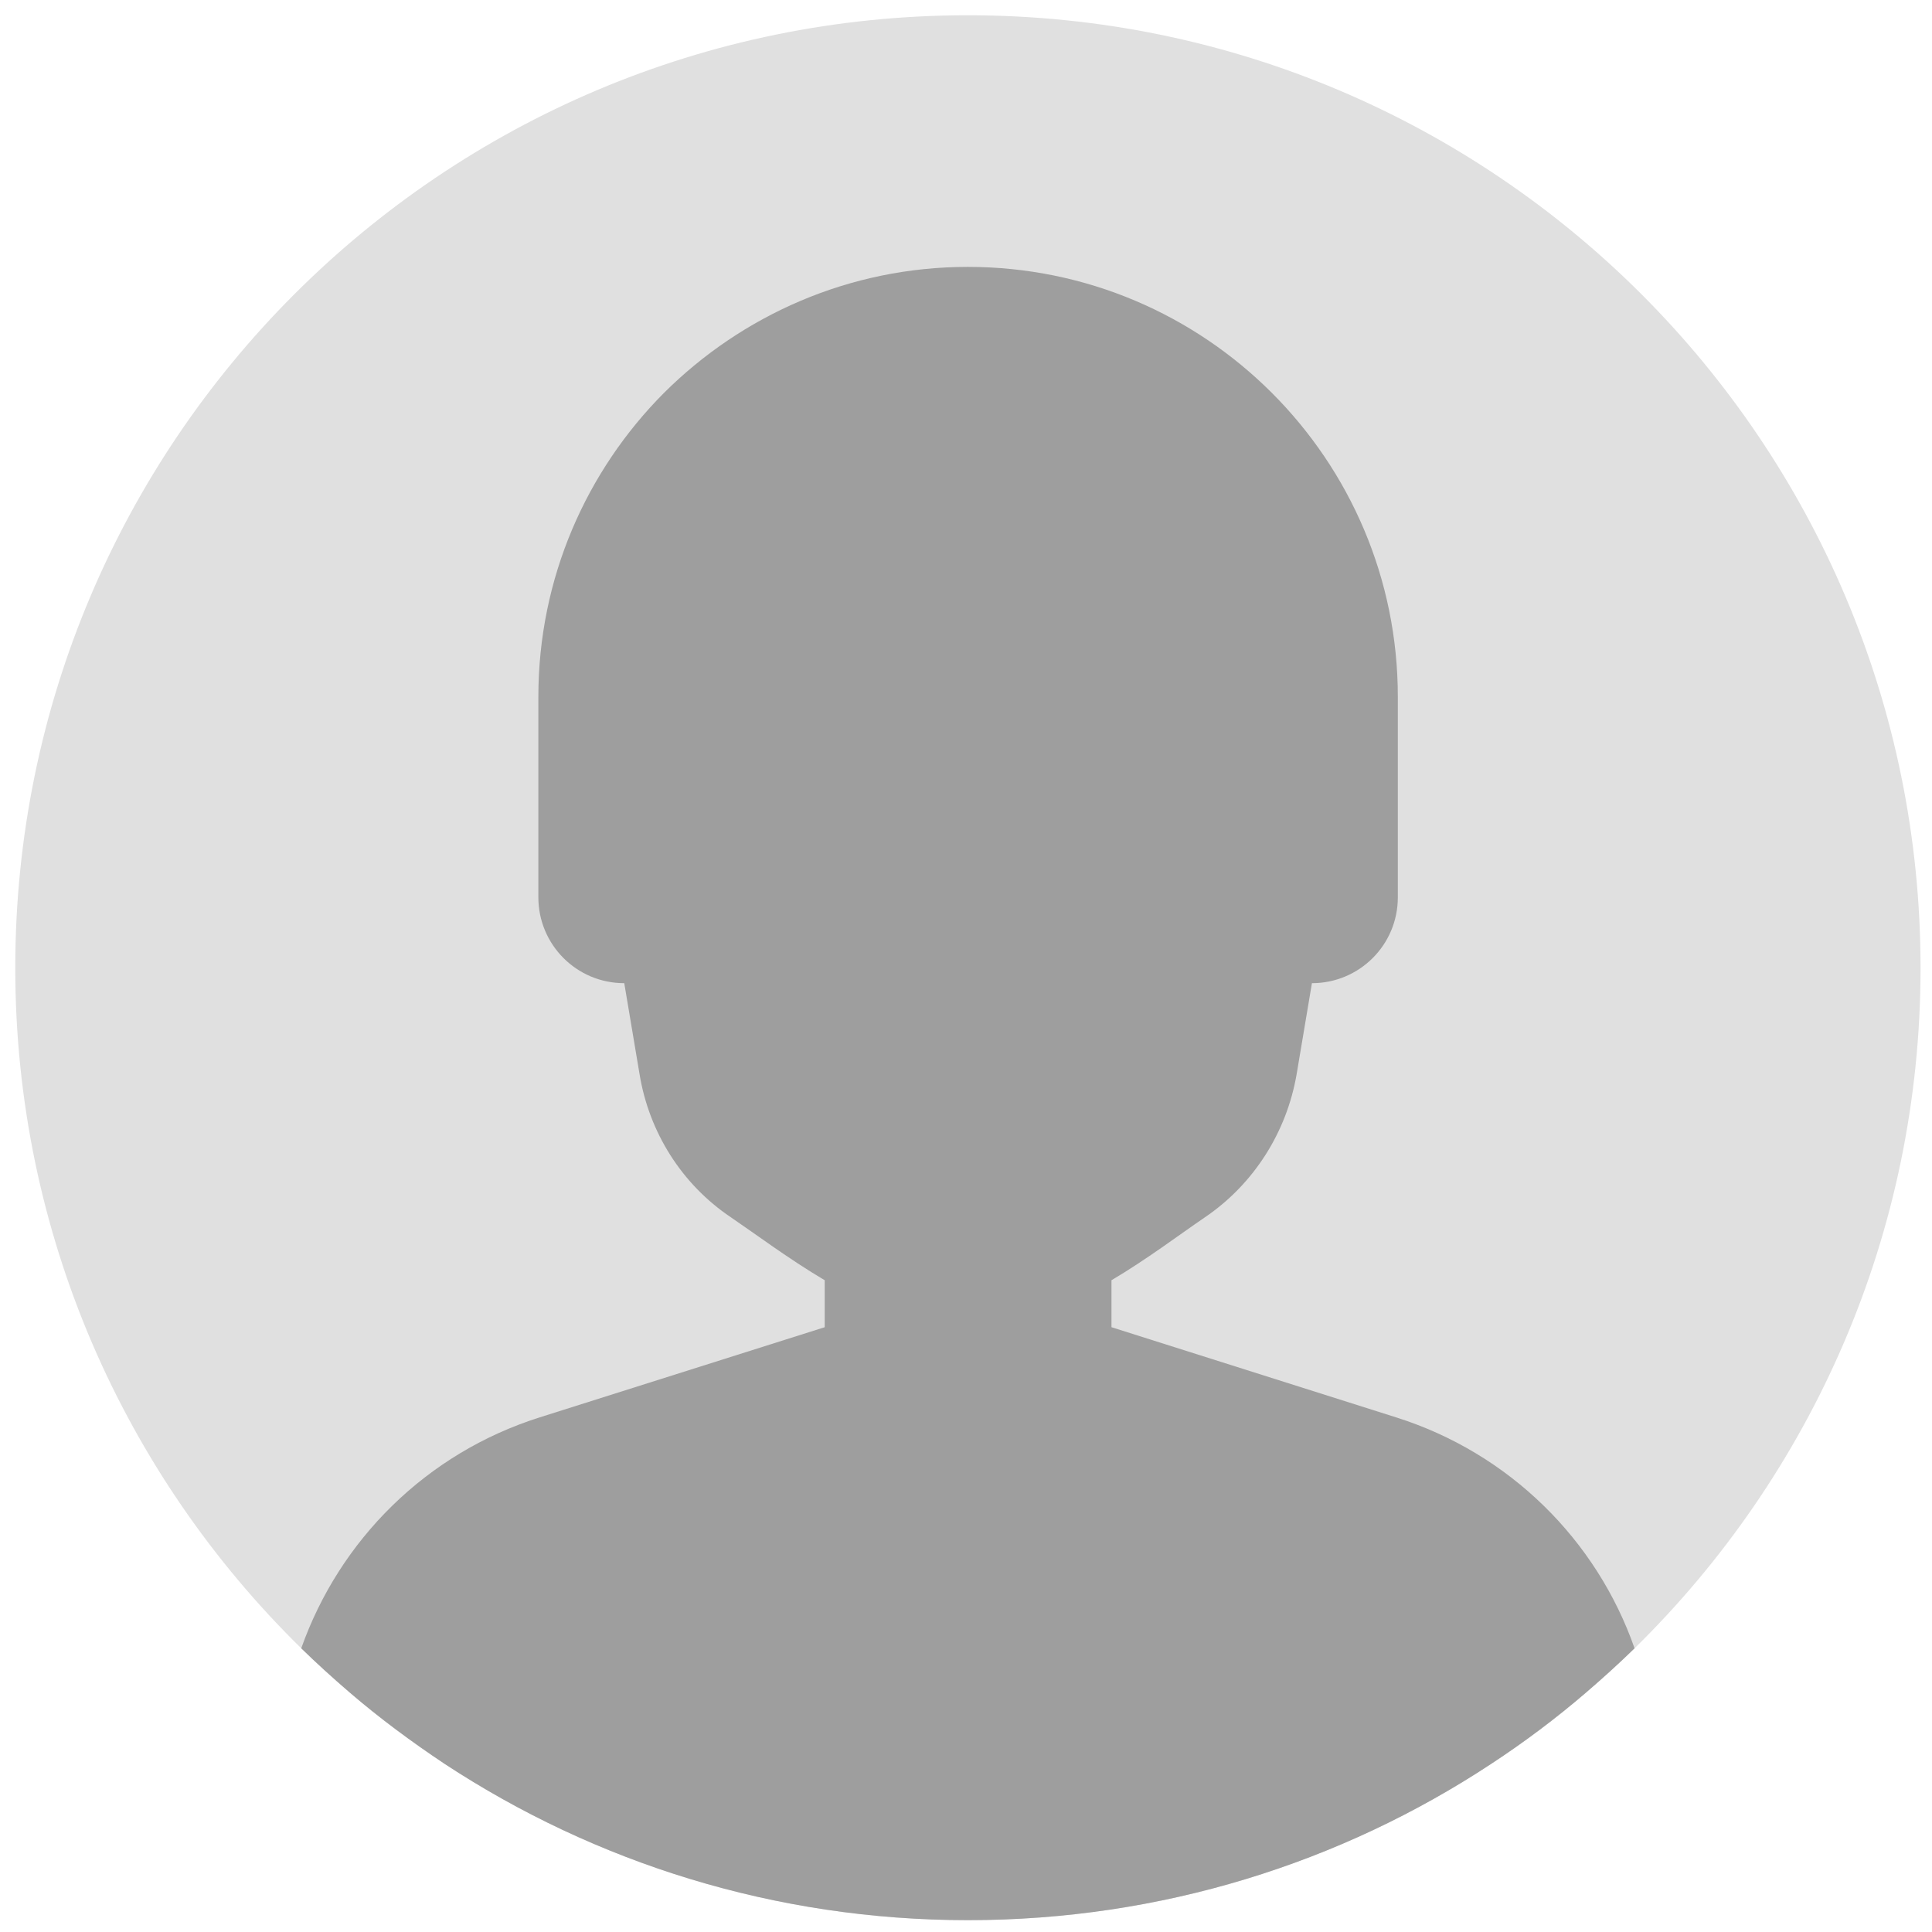 <?xml version="1.0" encoding="utf-8"?>
<!-- Generator: Adobe Illustrator 24.3.0, SVG Export Plug-In . SVG Version: 6.00 Build 0)  -->
<svg version="1.1" xmlns="http://www.w3.org/2000/svg" xmlns:xlink="http://www.w3.org/1999/xlink" x="0px" y="0px"
	 viewBox="0 0 506 506" style="enable-background:new 0 0 506 506;" xml:space="preserve">
<style type="text/css">
	.st0{fill:#E0E0E0;}
	.st1{fill:#9E9E9E;}
</style>
<g id="background">
</g>
<g id="Objects">
	<g>
		<path class="st0" d="M4145.5,637.8c0,128.4-52.7,244.4-137.7,327.7c-7.5,7.3-15.2,14.4-23.2,21.2c-3.2,2.7-6.4,5.4-9.6,8
			c-11.7,9.5-23.8,18.4-36.4,26.6c-72.3,47.6-158.9,75.3-251.9,75.3c-93,0-179.6-27.7-251.9-75.3c-12.6-8.3-24.7-17.2-36.4-26.6
			c-3.3-2.6-6.5-5.3-9.6-8c-8-6.8-15.7-13.9-23.2-21.2c-85-83.3-137.7-199.3-137.7-327.7c0-253.4,205.4-458.8,458.8-458.8
			S4145.5,384.4,4145.5,637.8z"/>
		<path class="st1" d="M3975.1,994.6c-11.7,9.5-23.8,18.4-36.4,26.6c-72.3,47.6-158.9,75.3-251.9,75.3c-93,0-179.6-27.7-251.9-75.3
			c-12.6-8.3-24.7-17.2-36.4-26.6c7.7-58.9,44.3-110.5,97.6-136.8c-29.8-10.9-51.3-29-64.5-42.6c-8.8-9.1-9.4-23.2-1.5-33.1
			c22.1-27.6,63.1-81,63.5-203.9v-70.9c0-104.8,87.8-193.2,193.2-193.2c105.3,0,193.2,88.5,193.2,193.2v69
			c0,124.2,41.3,178,63.5,205.8c7.9,9.9,7.3,24-1.5,33.1c-13.1,13.7-34.8,31.7-64.6,42.6C3930.7,884.1,3967.3,935.7,3975.1,994.6z"
			/>
	</g>
	<g>
		<path class="st0" d="M503,253.5c0,69.8-28.7,132.9-74.9,178.2c-4.1,4-8.3,7.8-12.6,11.5c-7.9,6.8-16.3,13.1-25,18.8
			c-39.3,25.9-86.4,40.9-137,40.9s-97.7-15.1-137-40.9c-8.7-5.8-17.1-12-25-18.8c-4.3-3.7-8.5-7.5-12.6-11.5
			C32.7,386.4,4,323.3,4,253.5C4,115.7,115.7,4,253.5,4S503,115.7,503,253.5z"/>
		<path class="st1" d="M428.1,431.7c-4.1,4-8.3,7.8-12.6,11.5c-7.9,6.8-16.3,13.1-25,18.8c-39.3,25.9-86.4,40.9-137,40.9
			s-97.7-15.1-137-40.9c-8.7-5.8-17.1-12-25-18.8c-4.3-3.7-8.5-7.5-12.6-11.5c10-28.3,32.7-51.1,62.5-60.5l74.6-23.6v-12.3
			c-9.3-5.5-17.7-11.8-24.6-16.5c-12.8-8.6-21.4-22.2-23.9-37.5l-4-23.8c-12.5,0-22.5-10.1-22.5-22.5v-52.5
			c0-31.1,12.6-59.2,32.9-79.6c20.4-20.3,48.5-33,79.6-33c62.1,0,112.6,50.4,112.6,112.6V235c0,12.5-10.1,22.5-22.5,22.5l-4,23.8
			c-2.6,15.2-11.2,28.8-24,37.5c-6.9,4.7-15.2,11-24.5,16.5v12.3l74.5,23.6C395.4,380.6,418.2,403.4,428.1,431.7z"/>
	</g>
	<g>
		<path class="st0" d="M3391-106.8c0,128.4-52.7,244.4-137.7,327.7c-0.5,0.5-1.1,1-1.6,1.6c-7,6.8-14.2,13.3-21.6,19.6
			c-14.6,12.5-30,24.1-46,34.6c-72.3,47.6-158.9,75.3-251.9,75.3c-93,0-179.6-27.7-251.9-75.3c-16.1-10.6-31.5-22.2-46-34.6
			c-7.4-6.3-14.6-12.9-21.6-19.6c-0.5-0.5-1.1-1-1.6-1.6c-85-83.3-137.7-199.3-137.7-327.7c0-253.4,205.4-458.8,458.8-458.8
			S3391-360.1,3391-106.8z"/>
		<path class="st1" d="M3251.7,222.5c-7,6.8-14.2,13.3-21.6,19.6c-14.6,12.5-30,24.1-46,34.6c-72.3,47.6-158.9,75.3-251.9,75.3
			c-93,0-179.6-27.7-251.9-75.3c-16.1-10.6-31.5-22.2-46-34.6c-7.4-6.3-14.6-12.9-21.6-19.6c17.3-53.6,59.6-97,115.3-114.6
			L2863.9,65V42.6c-17-10.1-32.2-21.7-44.8-30.1c-23.3-15.7-39-40.4-43.7-68.2l-7.2-43.3c-22.7,0-41-18.3-41-41
			c0-16.9,10.1-31.3,24.6-37.6c-12.7-29.7-22-61.2-27.6-93.6c-3.6-20.5-5.6-42.1,0.5-61.8c6-19.7,21.9-37.1,40.7-37.4l2.5,0.2
			c11.8-18.5,30.3-30.7,49.8-37.7c19.4-7.1,39.9-9.4,60.2-11.8c7.9-0.9,15.9-1.8,23.9-2.6c36.9-3.6,77.1-4.4,114.8,6.1
			c37.7,10.5,74.2,34.1,93.4,71.6c15.3,29.8,18.4,65.7,14.5,99.8c-2.5,22.6-8,44.5-14.3,66.2c15.8,5.7,27.1,20.8,27.1,38.6
			c0,22.7-18.3,41-41,41l-7.2,43.3c-4.6,27.8-20.3,52.4-43.7,68.2c-12.6,8.5-27.8,20-44.8,30.1V65l135.8,42.9
			C3192.1,125.5,3234.4,168.9,3251.7,222.5z"/>
	</g>
	<g>
		<path class="st0" d="M4131,1825.2c0,128.4-52.7,244.4-137.7,327.7c-7.5,7.3-15.2,14.4-23.2,21.2c-3.2,2.7-6.4,5.4-9.6,8
			c-0.3,0.3-0.7,0.5-1,0.8c-11.4,9.2-23.2,17.8-35.4,25.8c-72.3,47.6-158.9,75.3-251.9,75.3c-93,0-179.6-27.7-251.9-75.3
			c-12.2-8-24-16.7-35.4-25.8c-0.3-0.3-0.7-0.5-1-0.8c-3.3-2.6-6.5-5.3-9.6-8c-8-6.8-15.7-13.9-23.2-21.2
			c-85-83.3-137.7-199.3-137.7-327.7c0-253.4,205.4-458.8,458.8-458.8S4131,1571.9,4131,1825.2z"/>
		<path class="st1" d="M3959.5,2182.9c-11.4,9.2-23.2,17.8-35.4,25.8c-72.3,47.6-158.9,75.3-251.9,75.3c-93,0-179.6-27.7-251.9-75.3
			c-12.2-8-24-16.7-35.4-25.8c7-66.6,51.1-124.4,114.8-148.3l103.9-38.9v-38.1c-7.7-4.9-14.8-10.2-21.1-15.9
			c-86.5,12.7-135.7-33.2-135.7-33.2s33.2-39.6,33.2-146v-0.2c0,0,0-68.6,0-68.7c0-104.2,87.4-192.2,192.2-192.2
			c104.8,0,192.2,88,192.2,192.2c0,0,0,68.7,0,68.7v0.2c0,106.3,33.2,146,33.2,146s-49.5,46.2-136,33.5
			c-6.3,5.6-13.2,10.8-20.8,15.6v38.2l103.9,38.9C3908.5,2058.5,3952.5,2116.3,3959.5,2182.9z"/>
	</g>
</g>
</svg>
